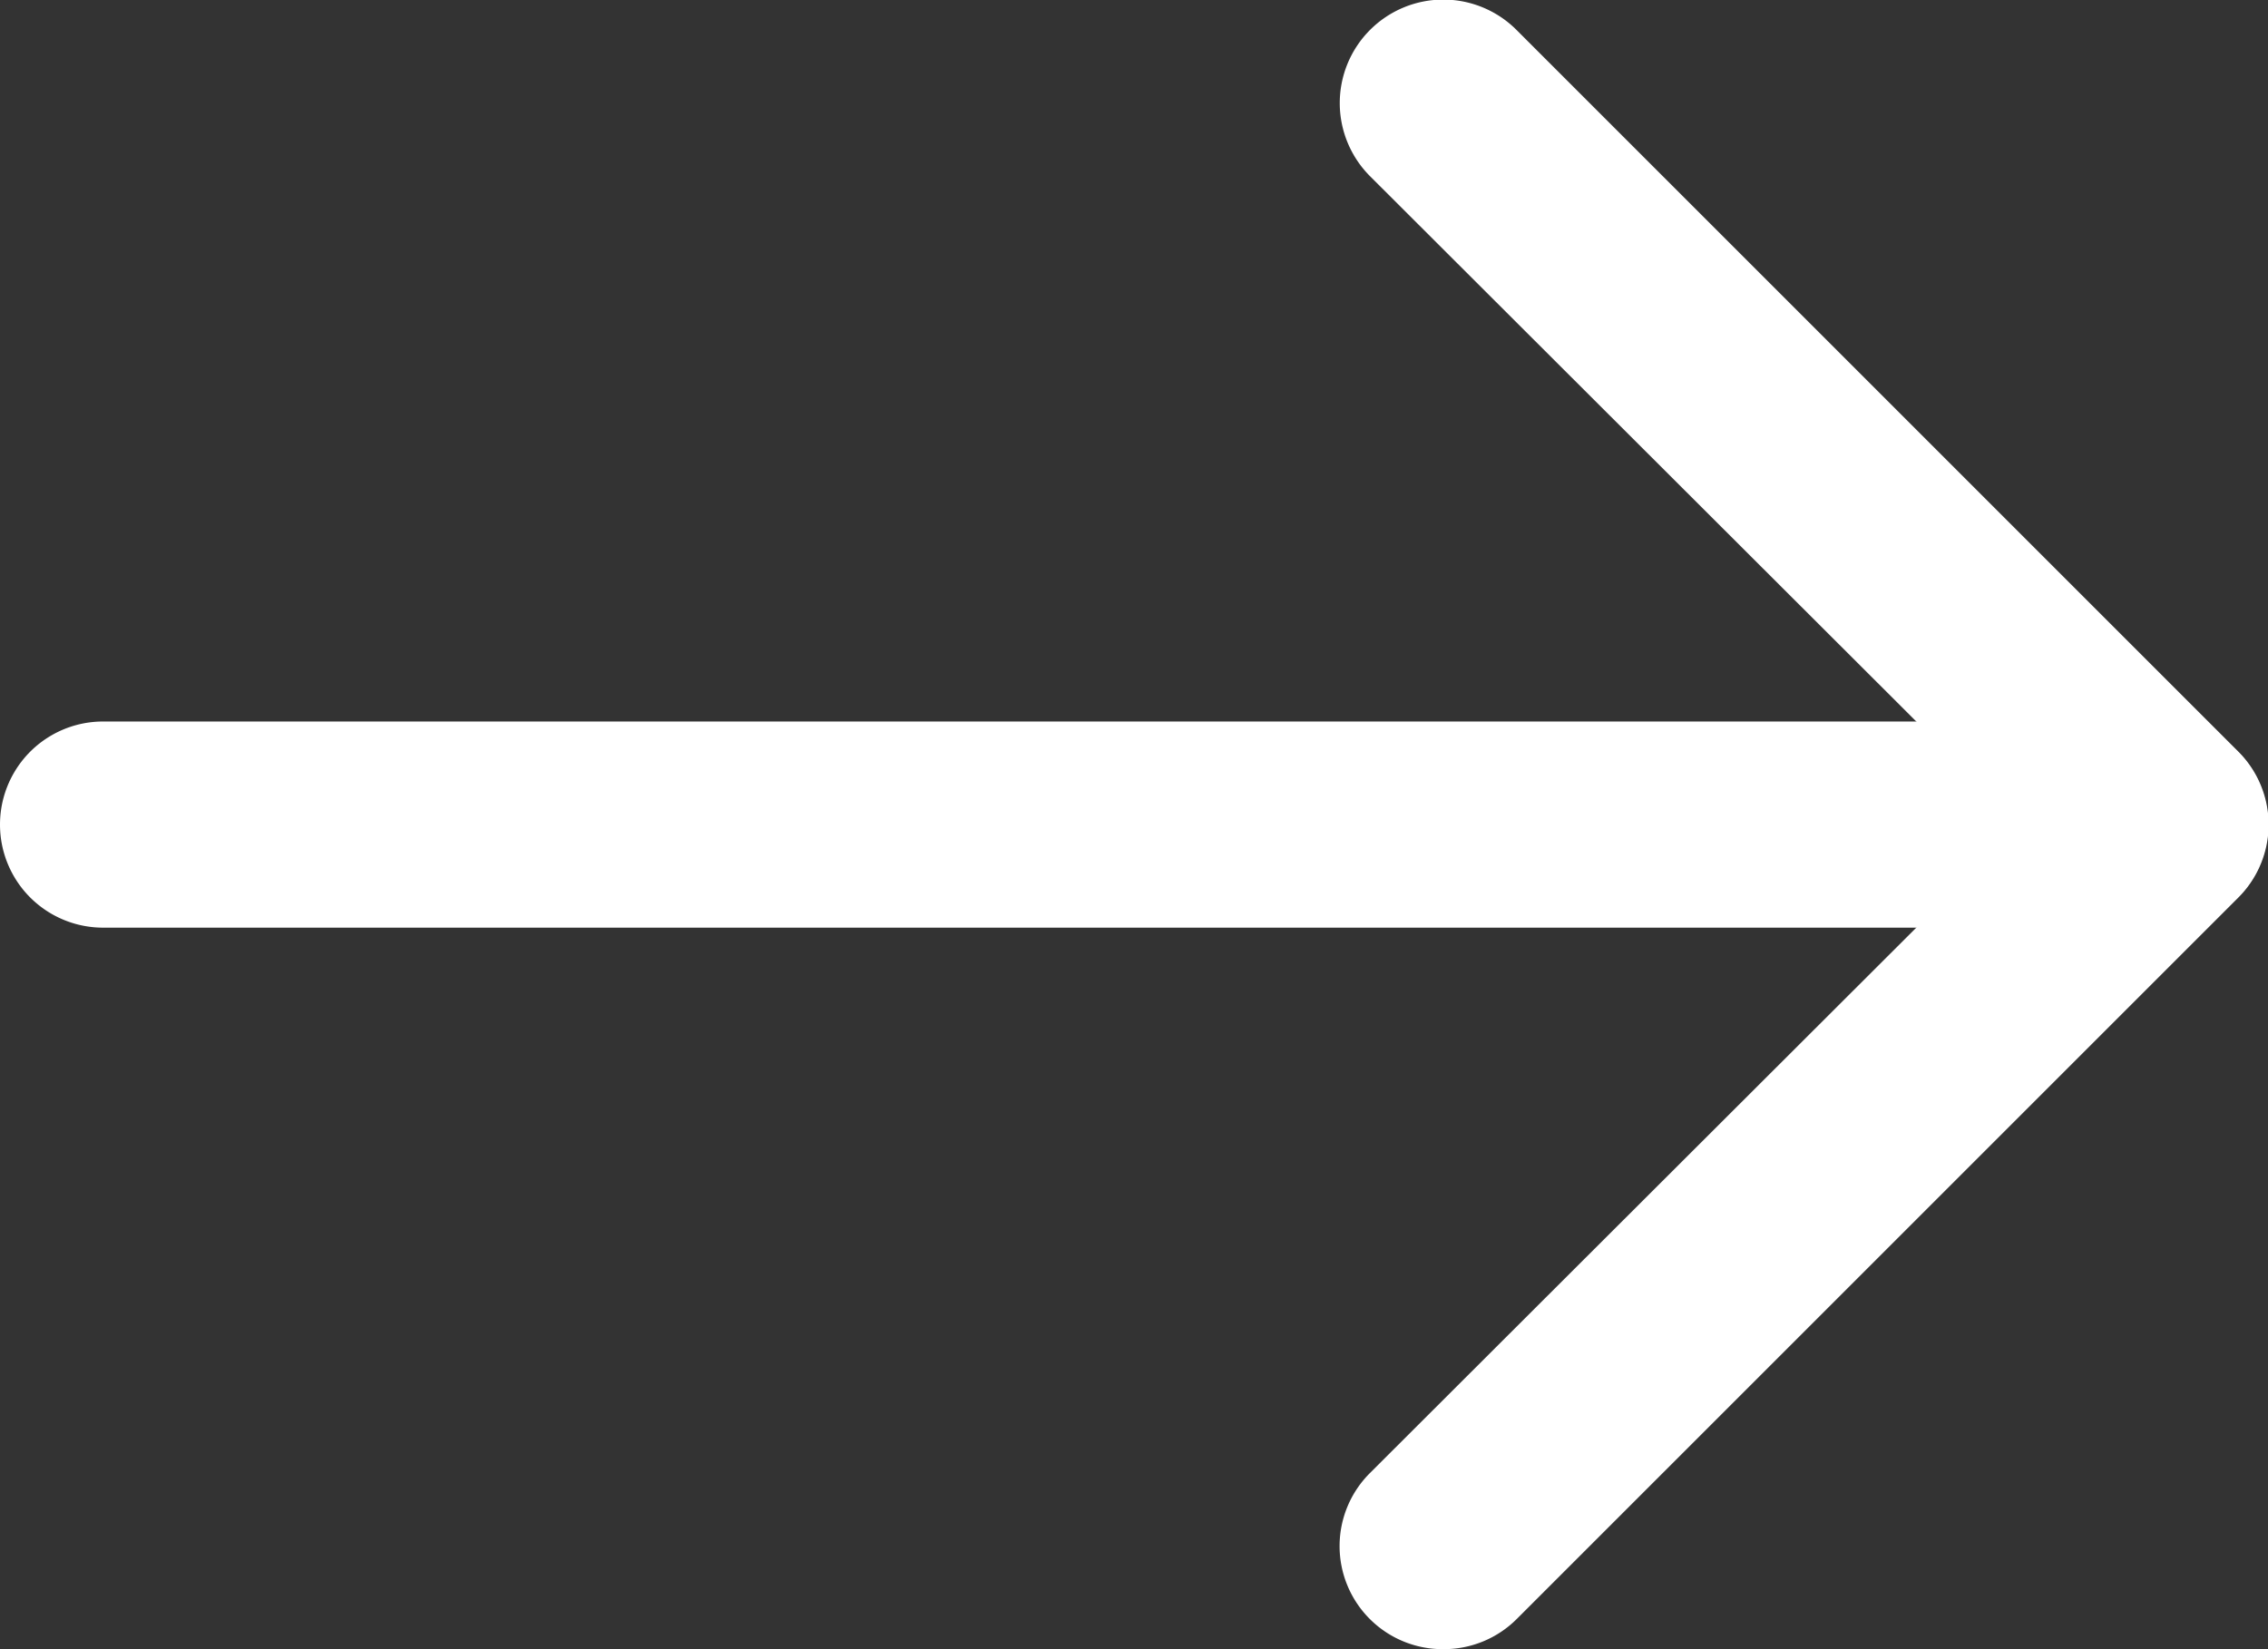 <svg xmlns="http://www.w3.org/2000/svg" viewBox="0 0 22 16"><rect x="0" y="0" width="22" height="16" fill="#333333" stroke="none"/><defs><style>.cls-1{fill:#ffffff;}</style></defs><g id="Laag_2" data-name="Laag 2"><g id="Laag_4" data-name="Laag 4"><path class="cls-1" d="M21,9H1A1,1,0,0,1,1,7H21a1,1,0,0,1,0,2Z"/><path class="cls-1" d="M14,16a1,1,0,0,1-.71-.29,1,1,0,0,1,0-1.42L19.59,8l-6.3-6.29A1,1,0,0,1,14.71.29l7,7a1,1,0,0,1,0,1.42l-7,7A1,1,0,0,1,14,16Z"/></g></g></svg>